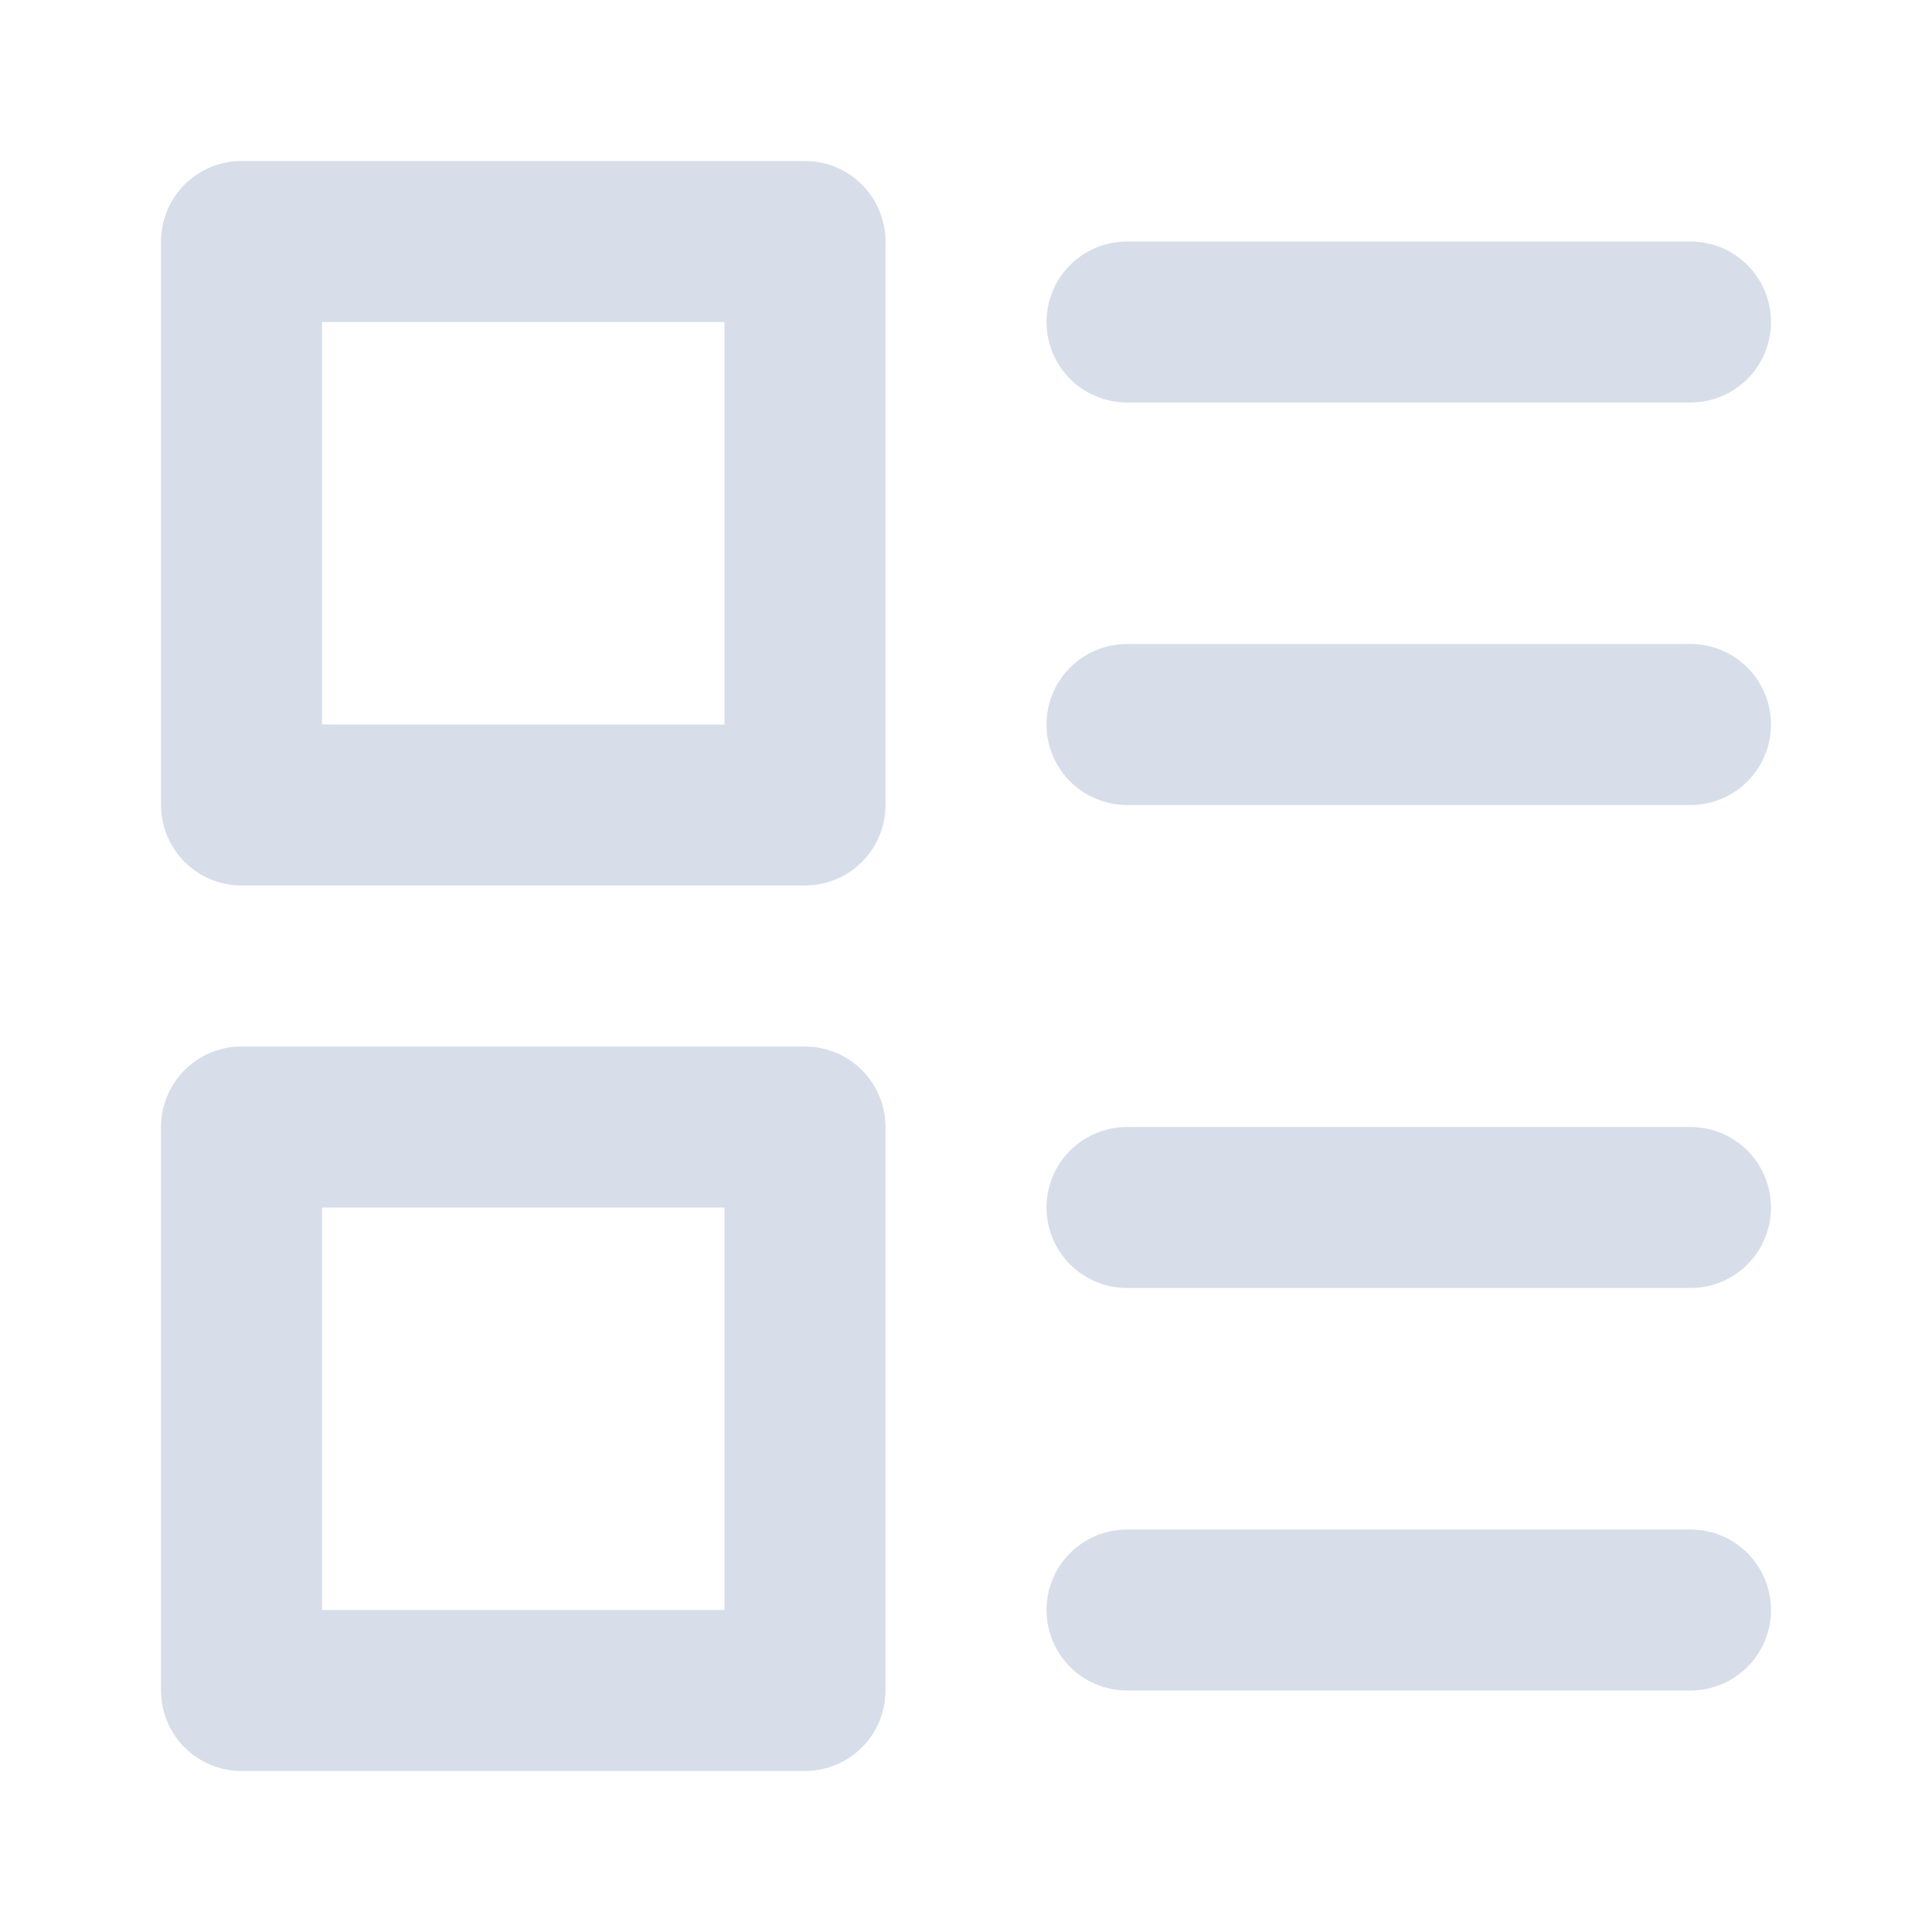 <svg width="24" height="24" stroke="#D7DEEA"  viewBox="0 0 24 24" fill="none" xmlns="http://www.w3.org/2000/svg">
<path d="M10 14H3V21H10V14Z"  stroke-width="2" stroke-linecap="round" stroke-linejoin="round"/>
<path d="M10 3H3V10H10V3Z"  stroke-width="2" stroke-linecap="round" stroke-linejoin="round"/>
<path d="M14 4H21"  stroke-width="2" stroke-linecap="round" stroke-linejoin="round"/>
<path d="M14 9H21"  stroke-width="2" stroke-linecap="round" stroke-linejoin="round"/>
<path d="M14 15H21"  stroke-width="2" stroke-linecap="round" stroke-linejoin="round"/>
<path d="M14 20H21"  stroke-width="2" stroke-linecap="round" stroke-linejoin="round"/>
</svg>
